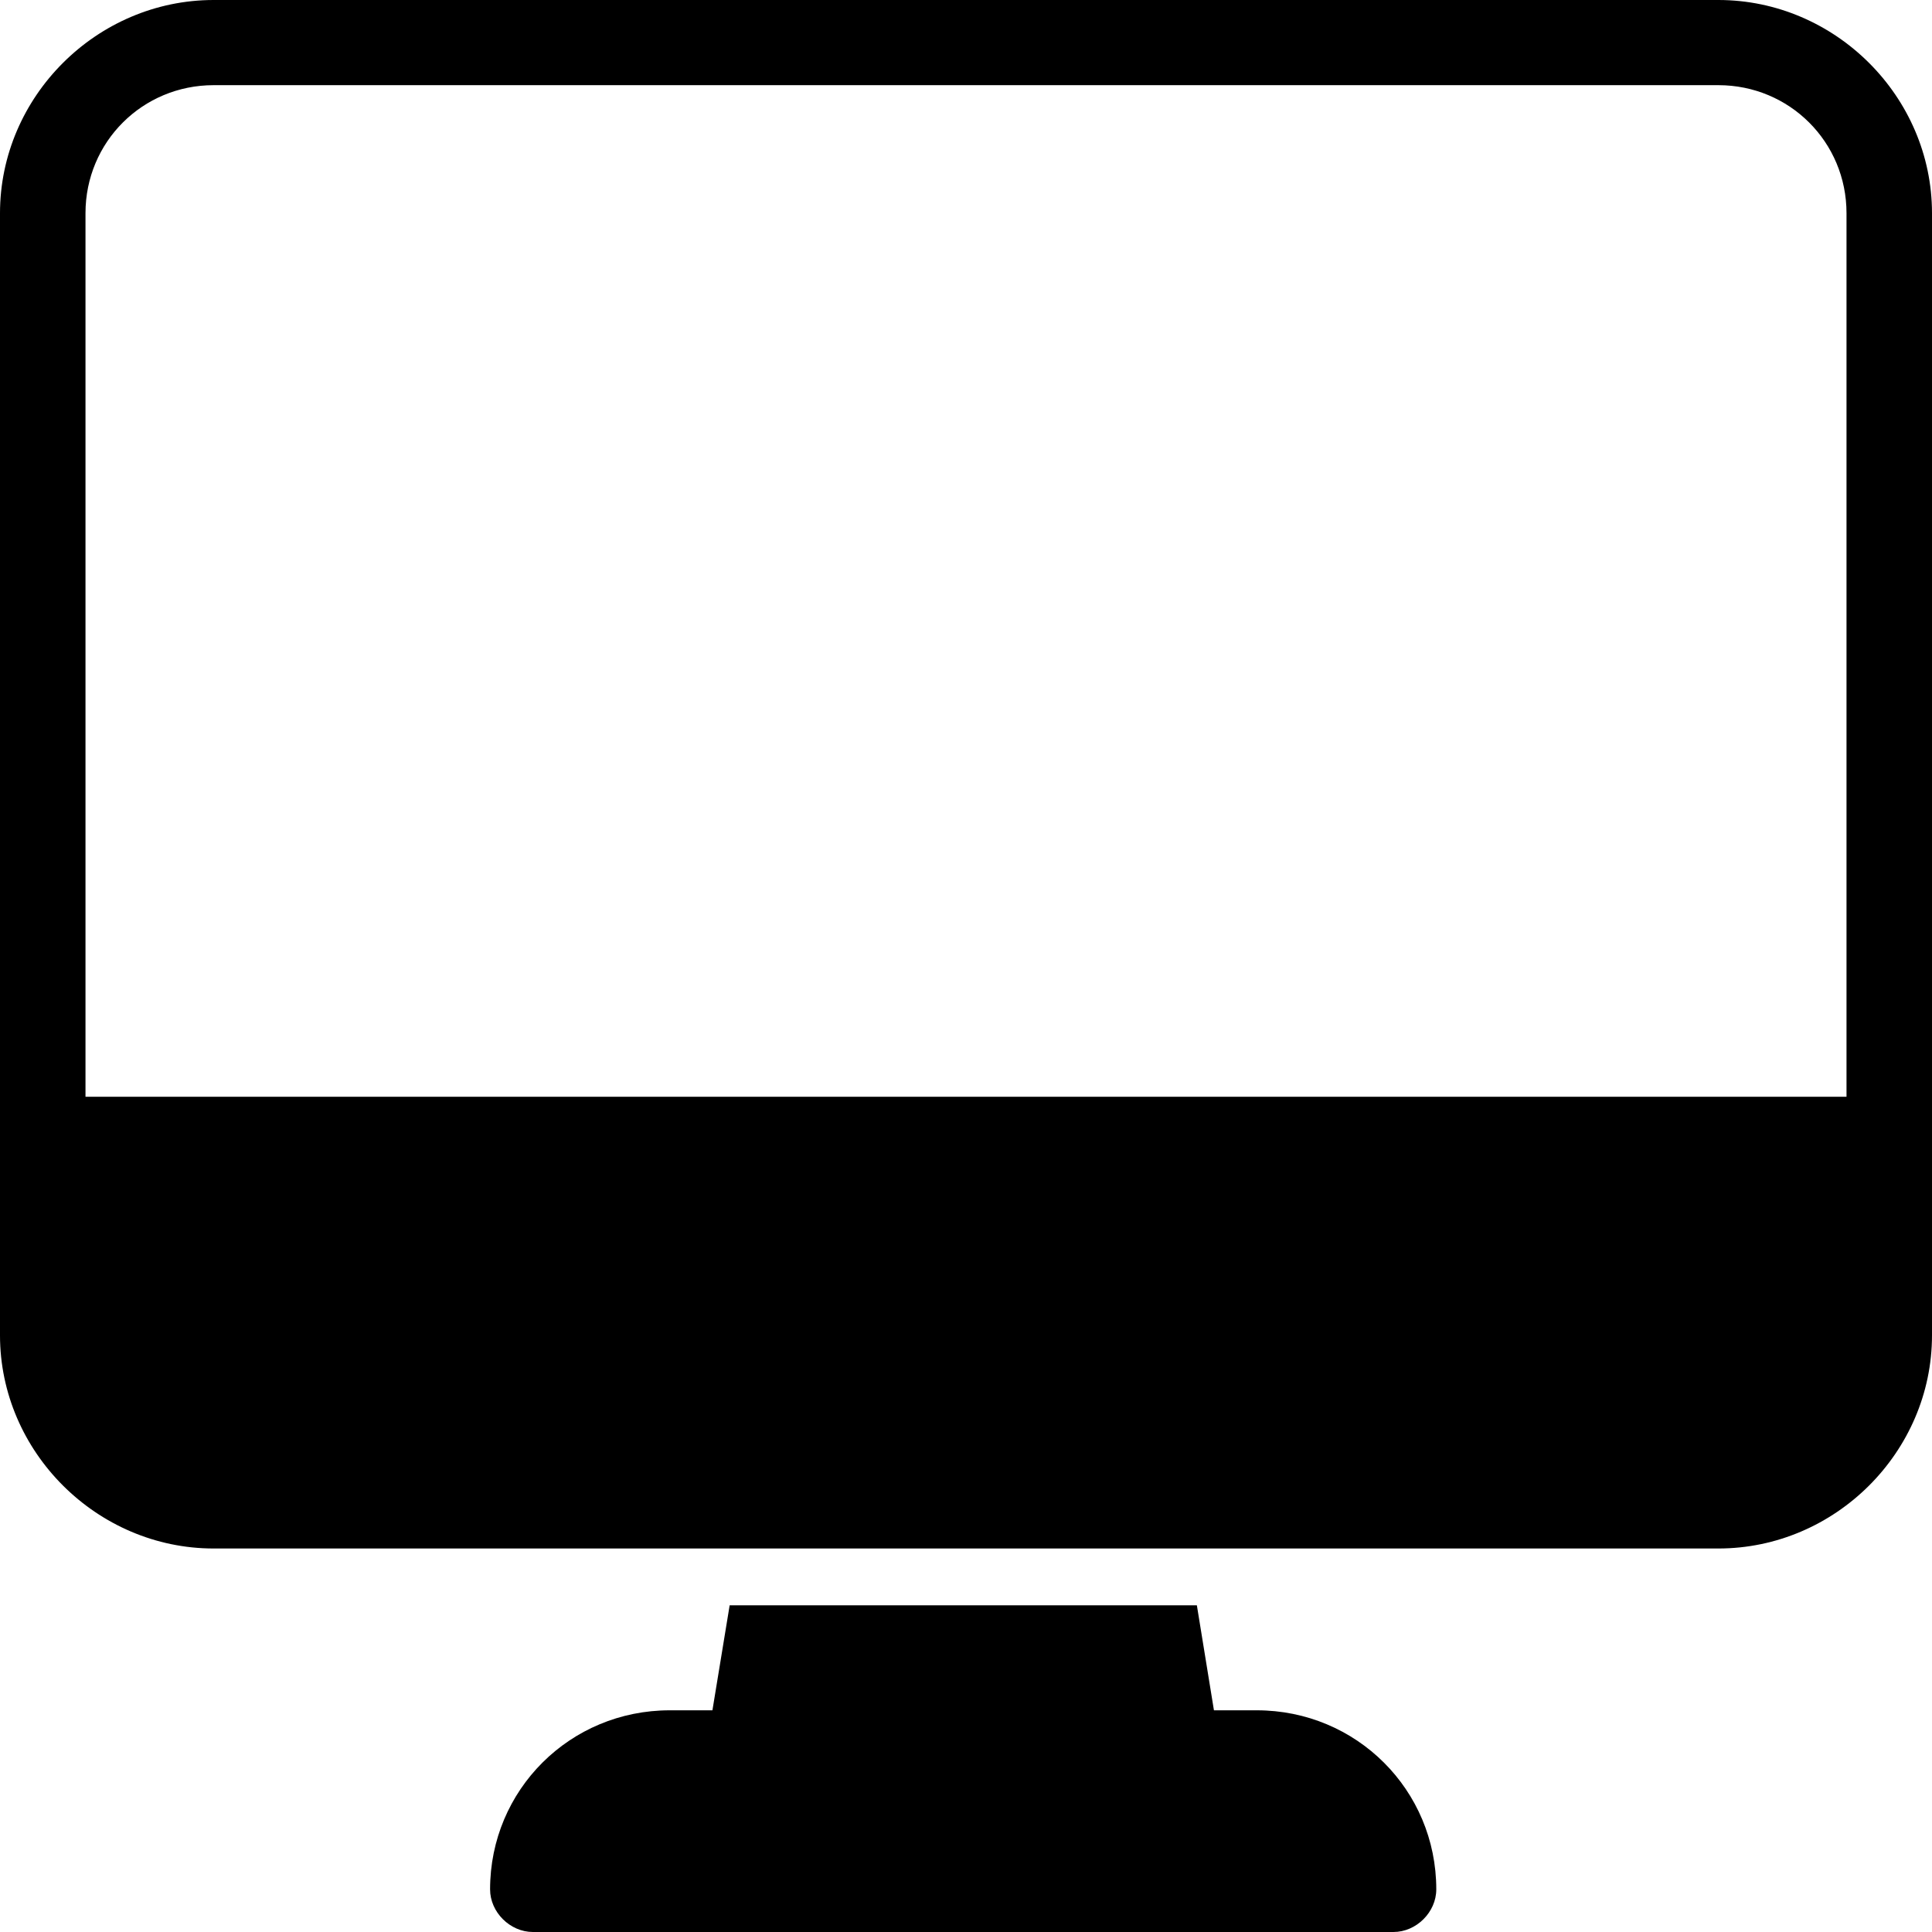 <svg width="12" height="12" viewBox="0 0 12 12" fill="none" xmlns="http://www.w3.org/2000/svg">
<path d="M8.655 12C8.797 12 8.921 11.877 8.921 11.735C8.921 11.118 8.425 10.623 7.806 10.623H7.54L7.434 9.971H4.532L4.425 10.623H4.16C3.54 10.623 3.044 11.118 3.044 11.735C3.044 11.877 3.168 12 3.31 12H8.655Z" fill="currentColor"/>
<path d="M1.327 9.618H10.673C11.399 9.618 12 9.018 12 8.294V1.324C12 0.6 11.399 0 10.673 0H1.327C0.601 0 0 0.6 0 1.324V8.294C0 9.018 0.602 9.618 1.327 9.618ZM0.531 1.324C0.531 0.882 0.885 0.529 1.327 0.529H10.673C11.115 0.529 11.469 0.882 11.469 1.324V6.812H0.531V1.324Z" fill="currentColor"/>
</svg>

